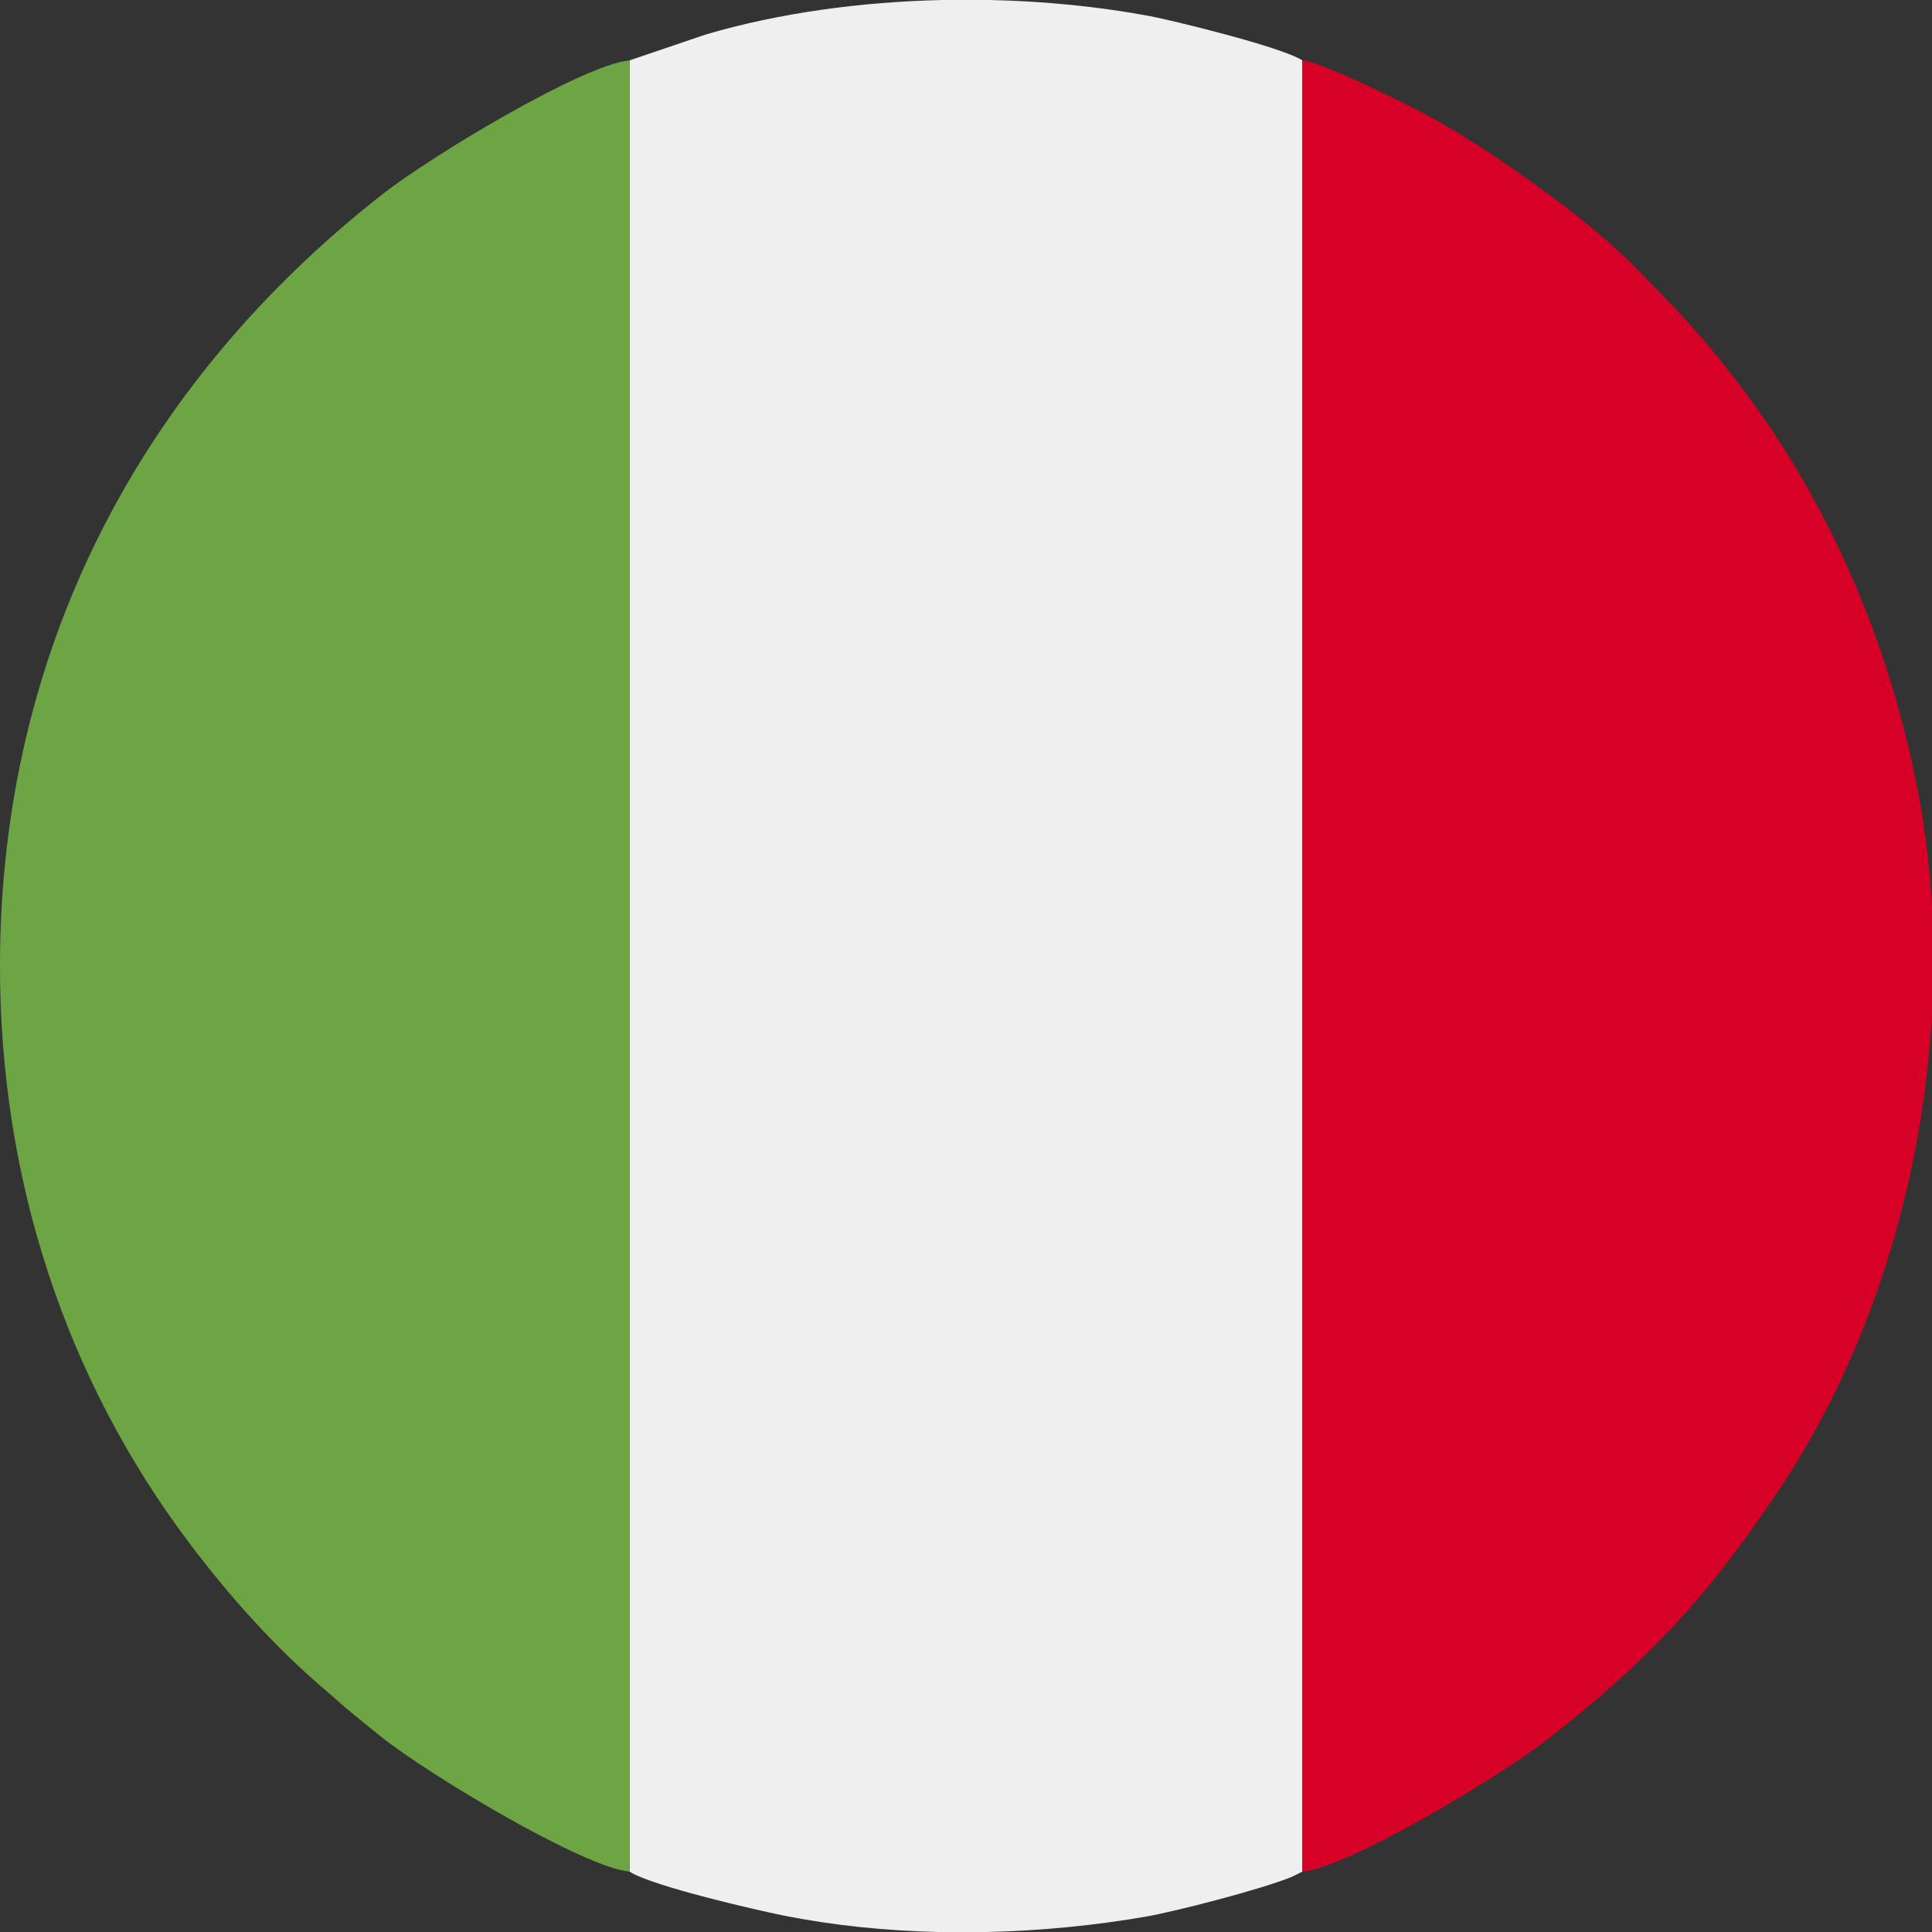 <?xml version="1.0" encoding="UTF-8"?>
<!DOCTYPE svg PUBLIC "-//W3C//DTD SVG 1.1//EN" "http://www.w3.org/Graphics/SVG/1.1/DTD/svg11.dtd">
<!-- Creator: CorelDRAW 2021 (64 Bit) -->
<svg xmlns="http://www.w3.org/2000/svg" xml:space="preserve" width="13.229mm" height="13.229mm" version="1.1" style="shape-rendering:geometricPrecision; text-rendering:geometricPrecision; image-rendering:optimizeQuality; fill-rule:evenodd; clip-rule:evenodd"
viewBox="0 0 1308.26 1308.26"
 xmlns:xlink="http://www.w3.org/1999/xlink"
 xmlns:xodm="http://www.corel.com/coreldraw/odm/2003">
 <rect x="0" y="0" width="1308.26" height="1308.26" fill="#333333" stroke="none"/>
 <defs>
  <style type="text/css">
   <![CDATA[
    .fil2 {fill:#6DA544}
    .fil1 {fill:#D70027}
    .fil0 {fill:#EFEFEF}
   ]]>
  </style>
 </defs>
 <g id="Camada_x0020_1">
  <g id="_2102887879840">
   <path class="fil0" d="M426.3 40.88l0.01 1226.5c16.11,10.14 86.93,26.22 103.68,29.6 33.66,6.8 69.31,10.43 105.25,11.28l33.41 0c36.8,-0.86 73.35,-4.51 107.83,-10.52 19.34,-3.38 77.55,-18.3 98.36,-26.86l7.05 -3.5 0 -1226.5c-14.63,-9.34 -89.67,-27.45 -103.23,-29.98 -34.26,-6.39 -70.98,-10.08 -108.3,-10.9l-32 0c-55.42,1.22 -110.89,8.8 -160.24,23.29l-51.81 17.59z"/>
   <path class="fil1" d="M881.89 1267.38c31.35,-2.77 133.98,-64.49 167.22,-90.52 69.36,-54.29 108.31,-97.27 155.92,-168.58 61.14,-91.56 96.93,-207.11 103.23,-321.78l0 -72.31c-1.48,-26.54 -4.64,-52.75 -9.52,-78.3 -19.08,-99.73 -59.45,-193.88 -118.58,-272.37 -27.94,-37.09 -44.75,-54.04 -75.66,-85.31 -31.06,-31.43 -94.91,-76.12 -132.7,-97.27 -14.12,-7.9 -75.6,-38.8 -89.9,-40.06l0 1226.5z"/>
   <path class="fil2" d="M426.31 1267.38l-0.01 -1226.5c-31.31,2.8 -133.92,64.5 -167.15,90.52 -164.95,129.12 -259.16,310.2 -259.16,522.73 0,143.46 43.74,278.6 128.1,390.6 27.52,36.55 58.57,71.27 93.43,100.76 7.01,5.93 10.24,9.25 17.85,15.37 6.72,5.42 11.89,9.72 18.33,14.88 32.88,26.31 137.64,88.87 168.59,91.63z"/>
  </g>
 </g>
</svg>

